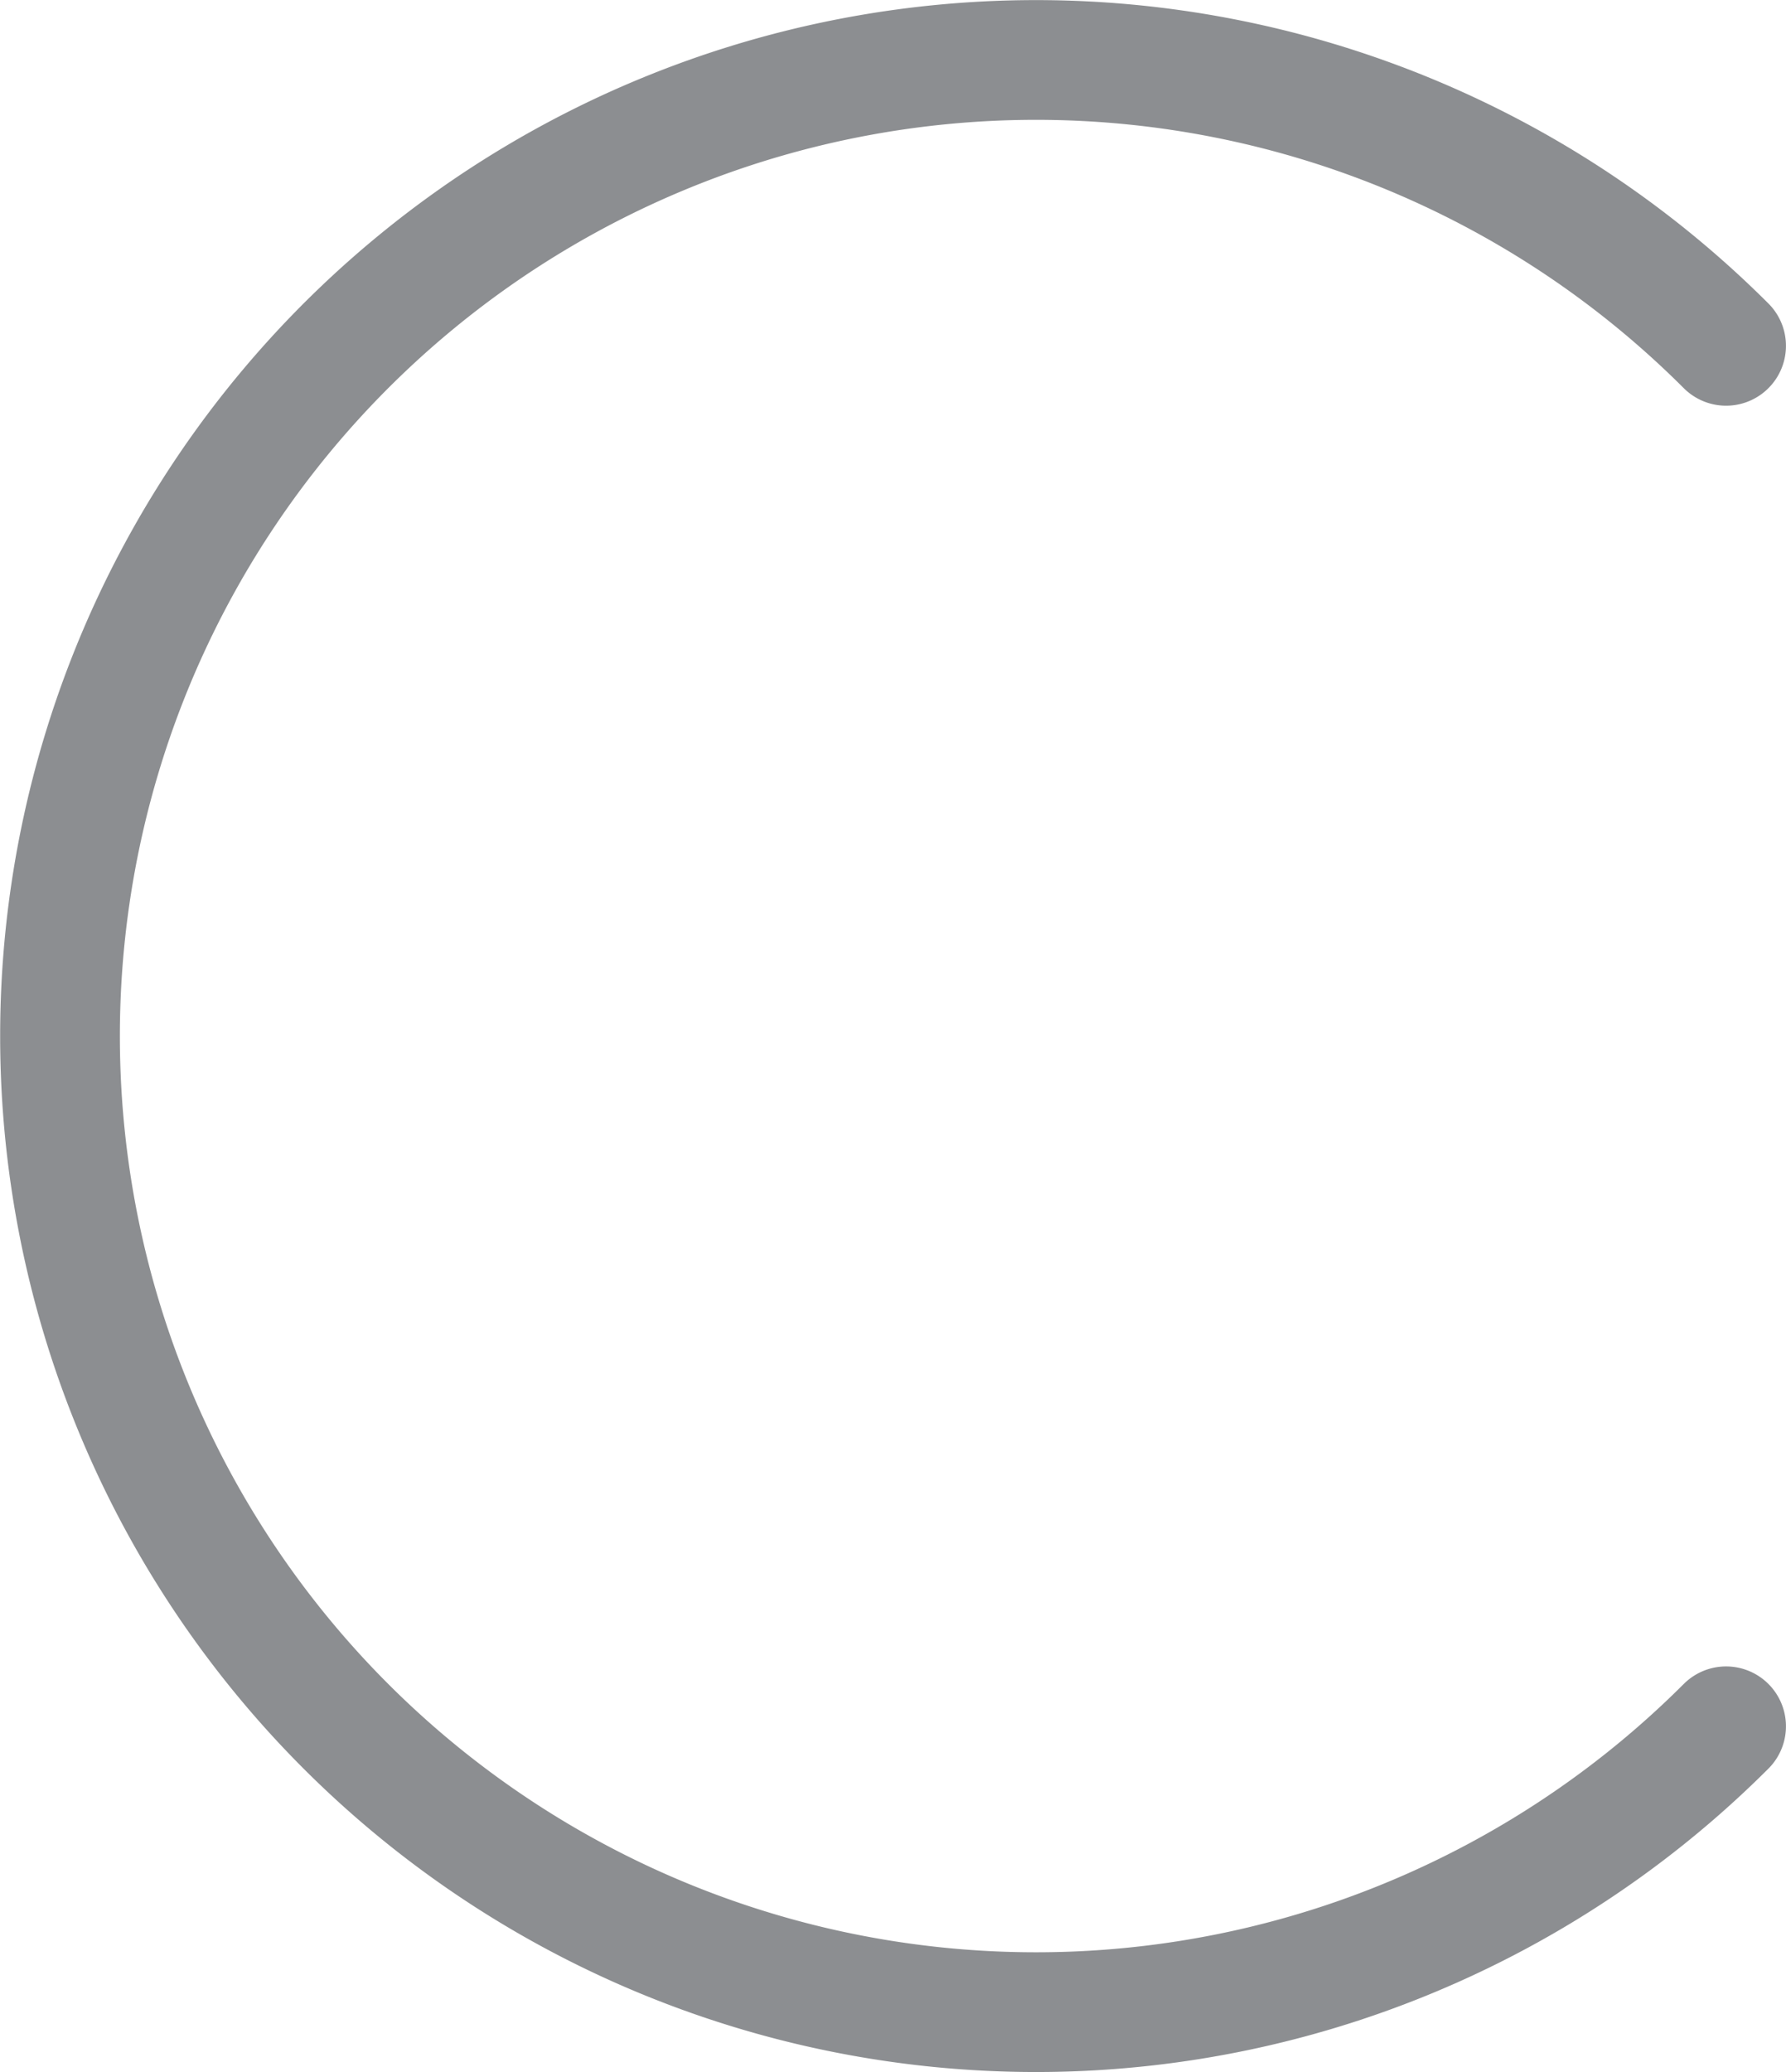 <svg xmlns="http://www.w3.org/2000/svg" viewBox="0 0 180.36 209.23">
  <defs>
    <style>
      .a {
        opacity: 0.9;
      }

      .b {
        fill: none;
        stroke: #808285;
        stroke-linecap: round;
        stroke-miterlimit: 10;
        stroke-width: 12.09px;
      }
    </style>
  </defs>
  <title>Asset 1</title>
  <g class="a">
    <path class="b" d="M174.31,34.92a98.56,98.56,0,1,0,0,139.39"/>
  </g>
</svg>
